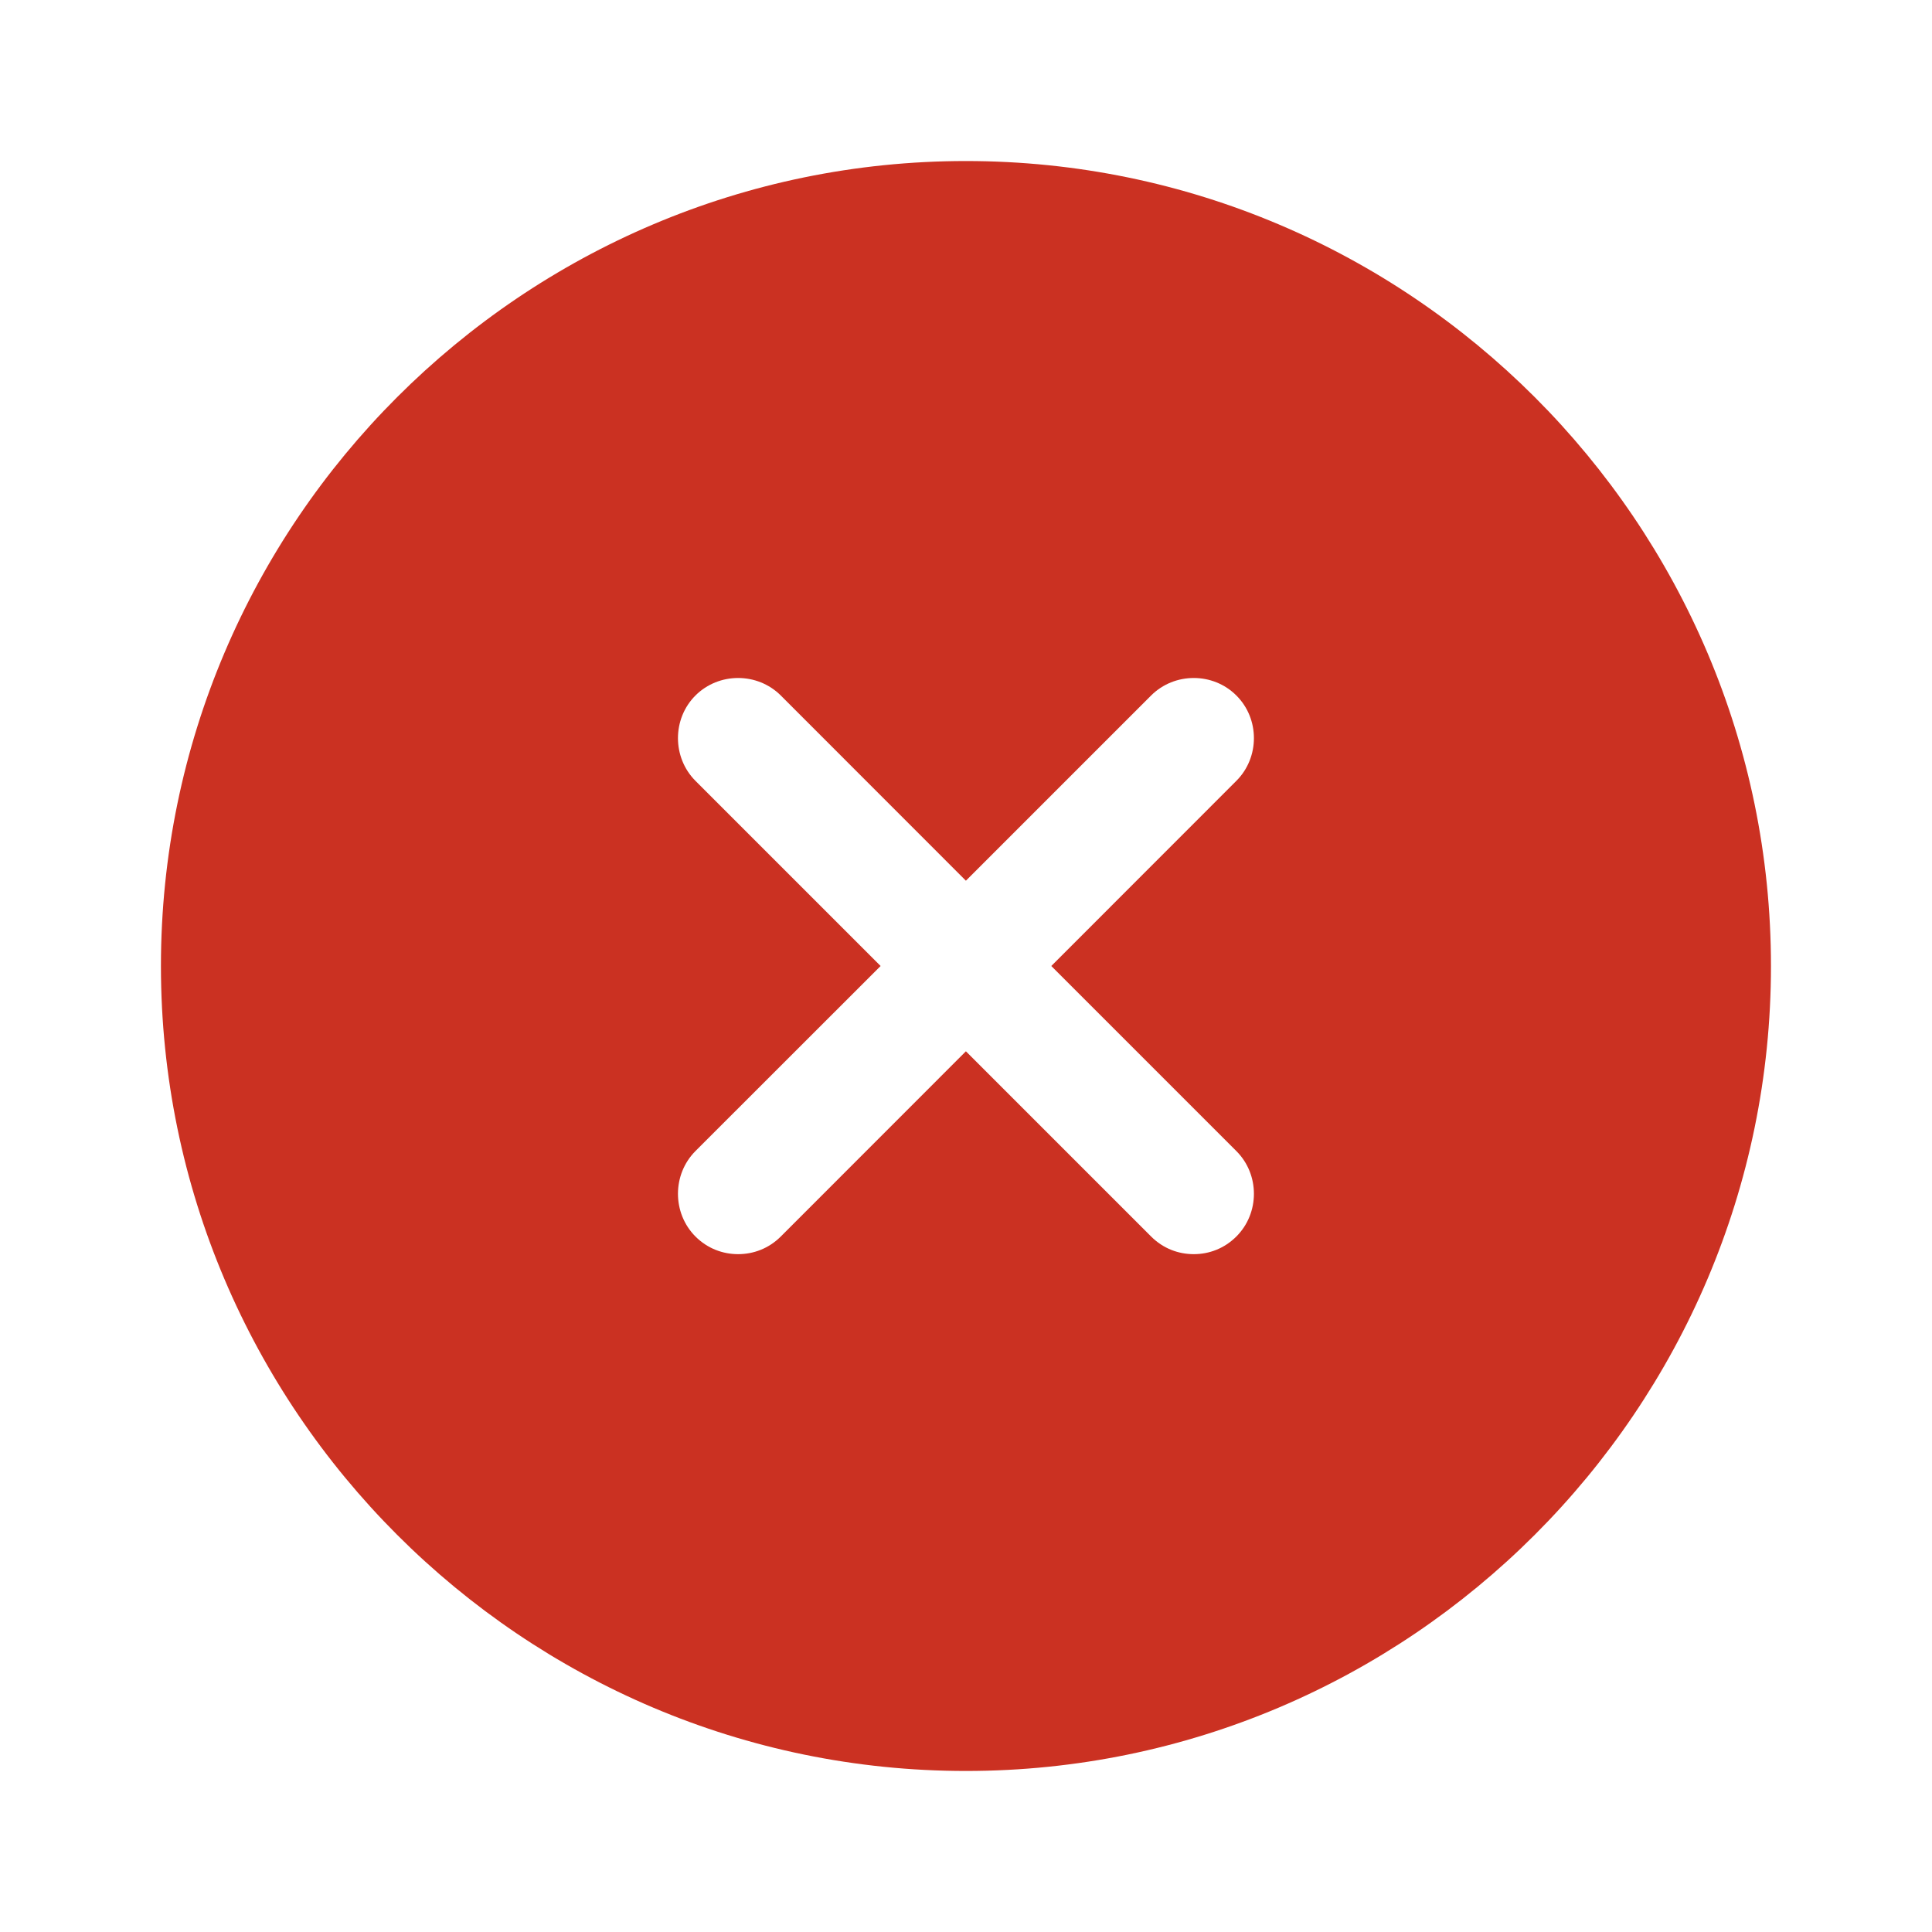 <svg xmlns="http://www.w3.org/2000/svg" width="20" height="20" viewBox="0 0 20 20" fill="none">
  <path d="M9.999 1.667C5.408 1.667 1.666 5.408 1.666 10C1.666 14.591 5.408 18.333 9.999 18.333C14.591 18.333 18.333 14.591 18.333 10C18.333 5.408 14.591 1.667 9.999 1.667ZM12.799 11.916C13.041 12.158 13.041 12.558 12.799 12.8C12.674 12.925 12.516 12.983 12.358 12.983C12.199 12.983 12.041 12.925 11.916 12.8L9.999 10.883L8.083 12.8C7.958 12.925 7.799 12.983 7.641 12.983C7.483 12.983 7.324 12.925 7.199 12.8C6.958 12.558 6.958 12.158 7.199 11.916L9.116 10L7.199 8.083C6.958 7.841 6.958 7.441 7.199 7.2C7.441 6.958 7.841 6.958 8.083 7.2L9.999 9.117L11.916 7.2C12.158 6.958 12.558 6.958 12.799 7.2C13.041 7.441 13.041 7.841 12.799 8.083L10.883 10L12.799 11.916Z" fill="#CB3122"/>
</svg>
